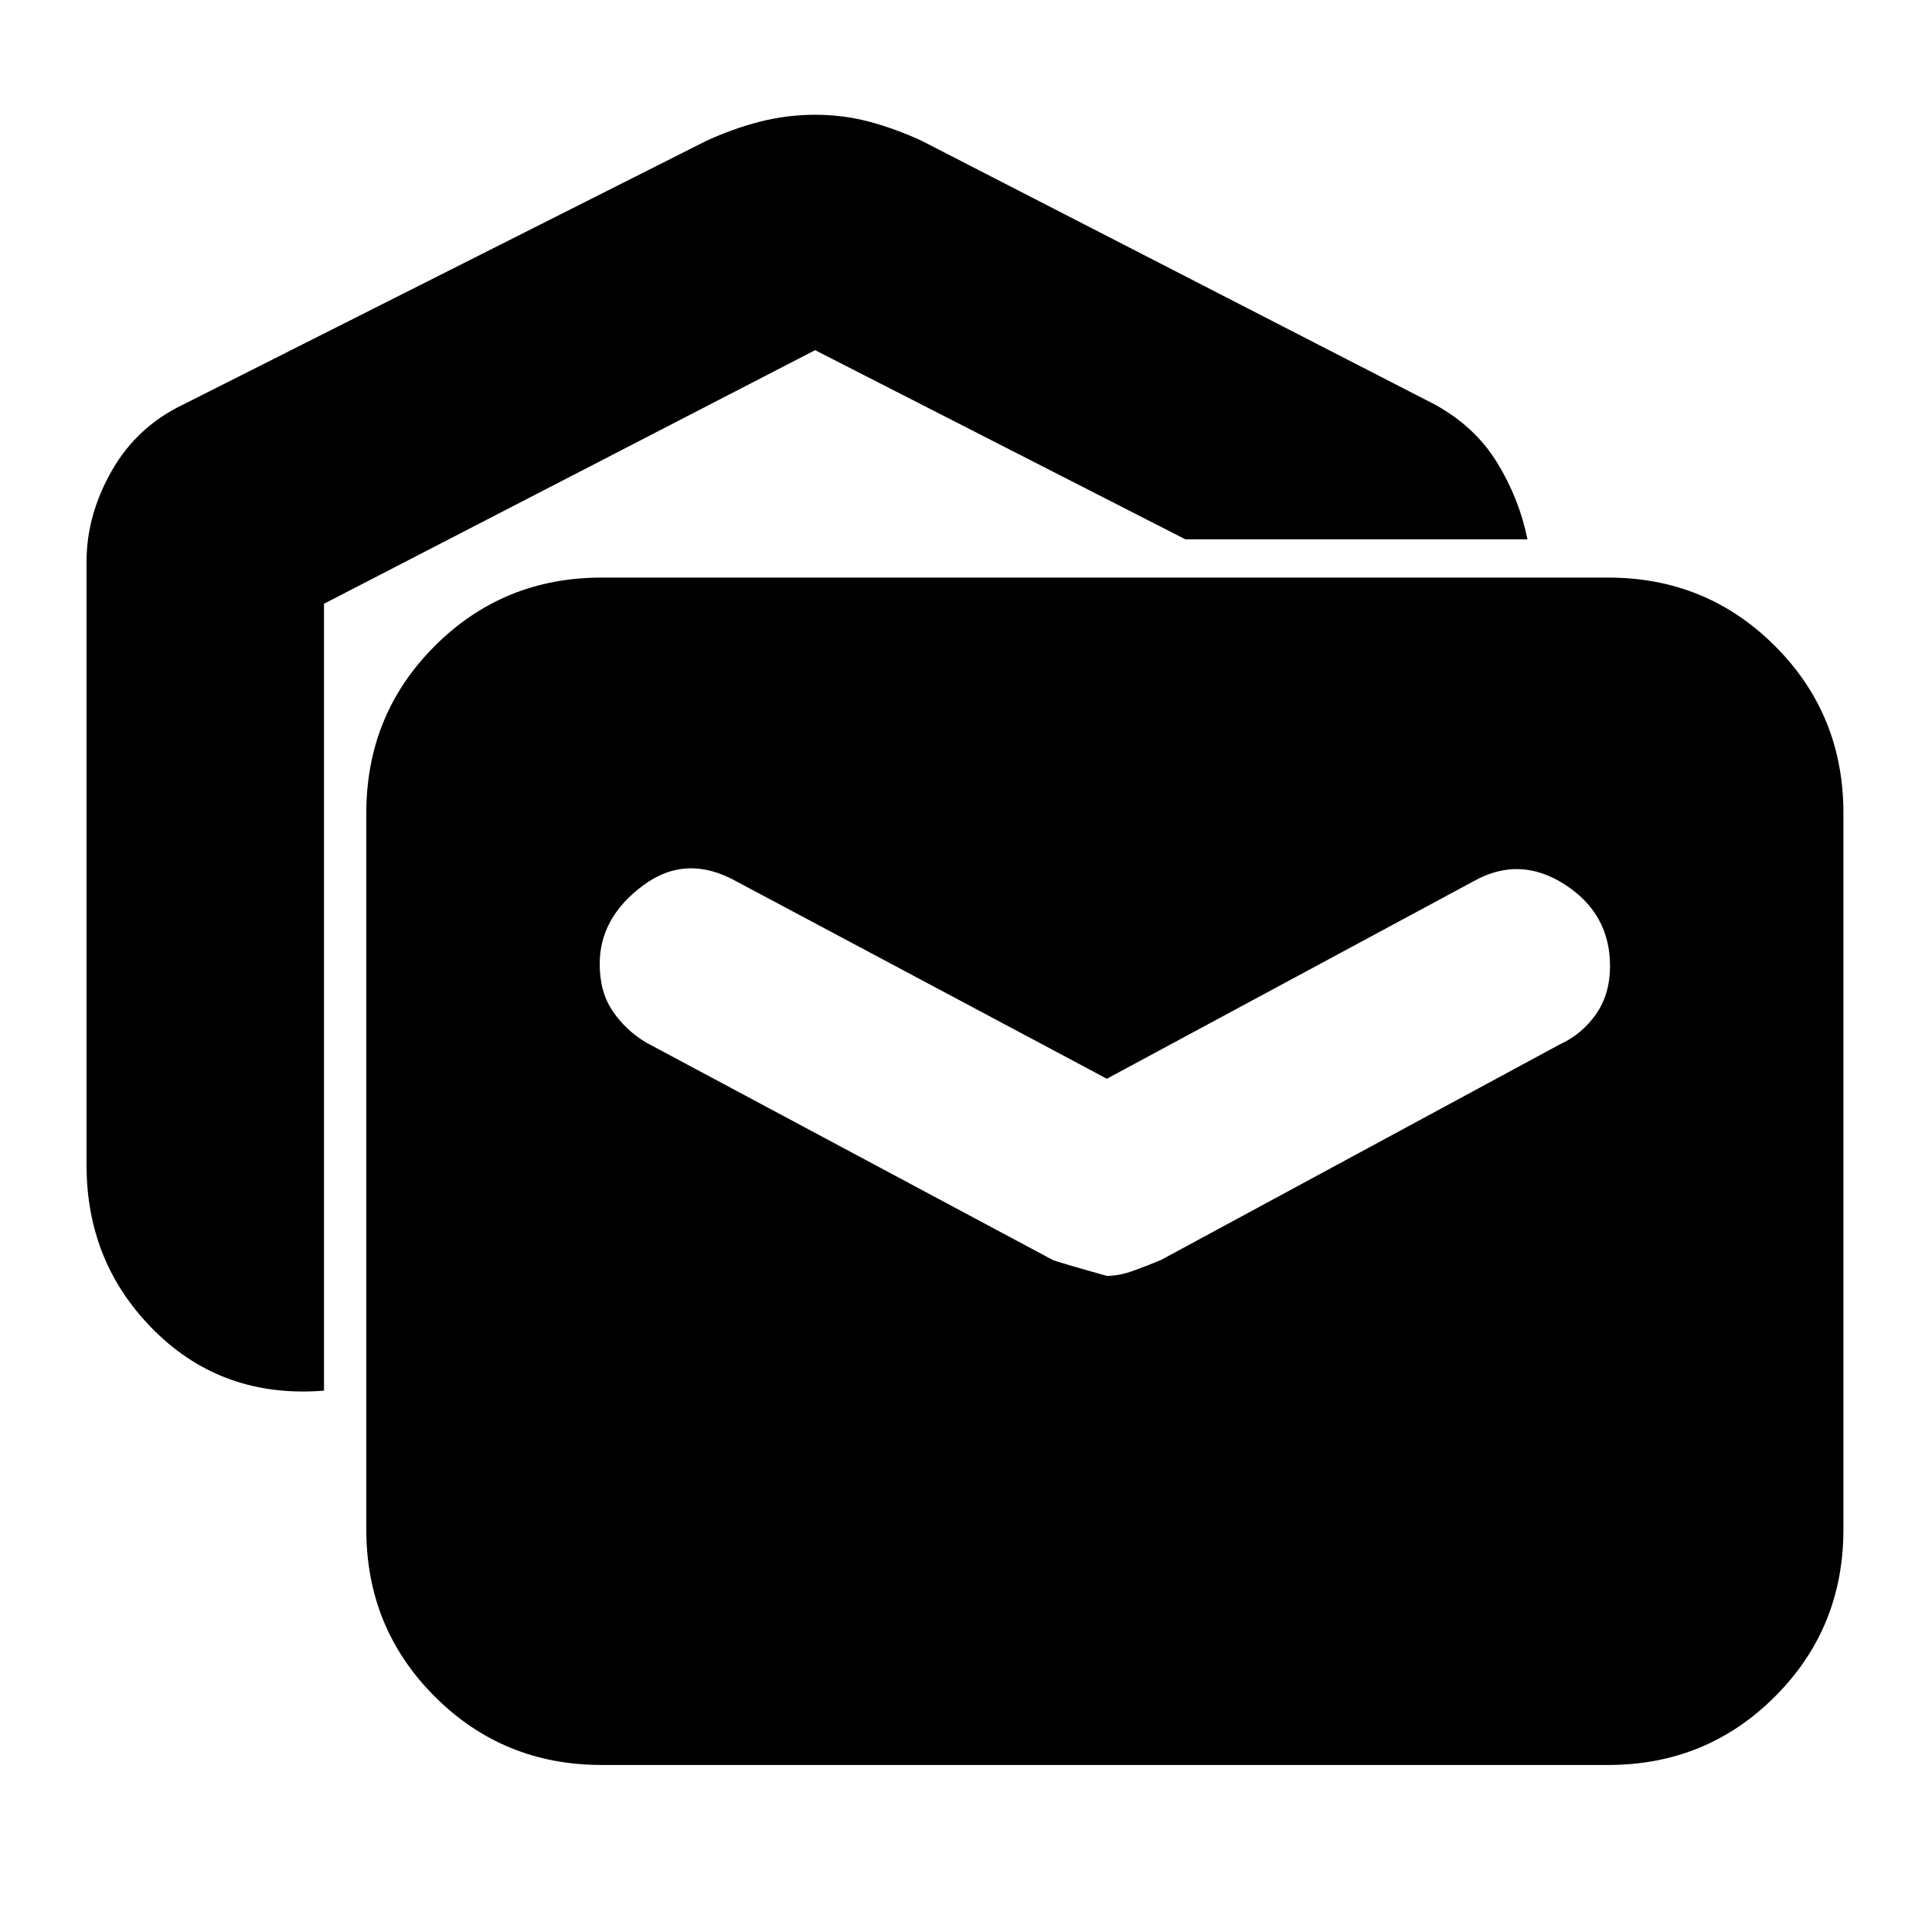 <svg xmlns="http://www.w3.org/2000/svg" height="20" width="20"><path d="M3.354 14.396Q2.312 14.479 1.604 13.781Q0.896 13.083 0.896 12.062V5.812Q0.896 5.333 1.156 4.875Q1.417 4.417 1.896 4.188L7.312 1.458Q7.583 1.333 7.865 1.26Q8.146 1.188 8.438 1.188Q8.729 1.188 9 1.26Q9.271 1.333 9.542 1.458L14.854 4.188Q15.271 4.417 15.5 4.792Q15.729 5.167 15.812 5.583H12.271L8.438 3.625L3.354 6.25ZM6.229 18.271Q5.208 18.271 4.5 17.562Q3.792 16.854 3.792 15.833V8.417Q3.792 7.396 4.5 6.688Q5.208 5.979 6.229 5.979H16.646Q17.667 5.979 18.375 6.688Q19.083 7.396 19.083 8.417V15.833Q19.083 16.854 18.375 17.562Q17.667 18.271 16.646 18.271ZM11.458 13.208Q11.583 13.208 11.729 13.156Q11.875 13.104 12.021 13.042L16.146 10.812Q16.375 10.708 16.521 10.5Q16.667 10.292 16.667 10Q16.667 9.458 16.198 9.156Q15.729 8.854 15.25 9.125L11.458 11.167L7.625 9.125Q7.104 8.833 6.656 9.167Q6.208 9.5 6.208 9.979Q6.208 10.271 6.344 10.469Q6.479 10.667 6.688 10.792L10.896 13.042Q10.938 13.062 11.458 13.208Z"/></svg>